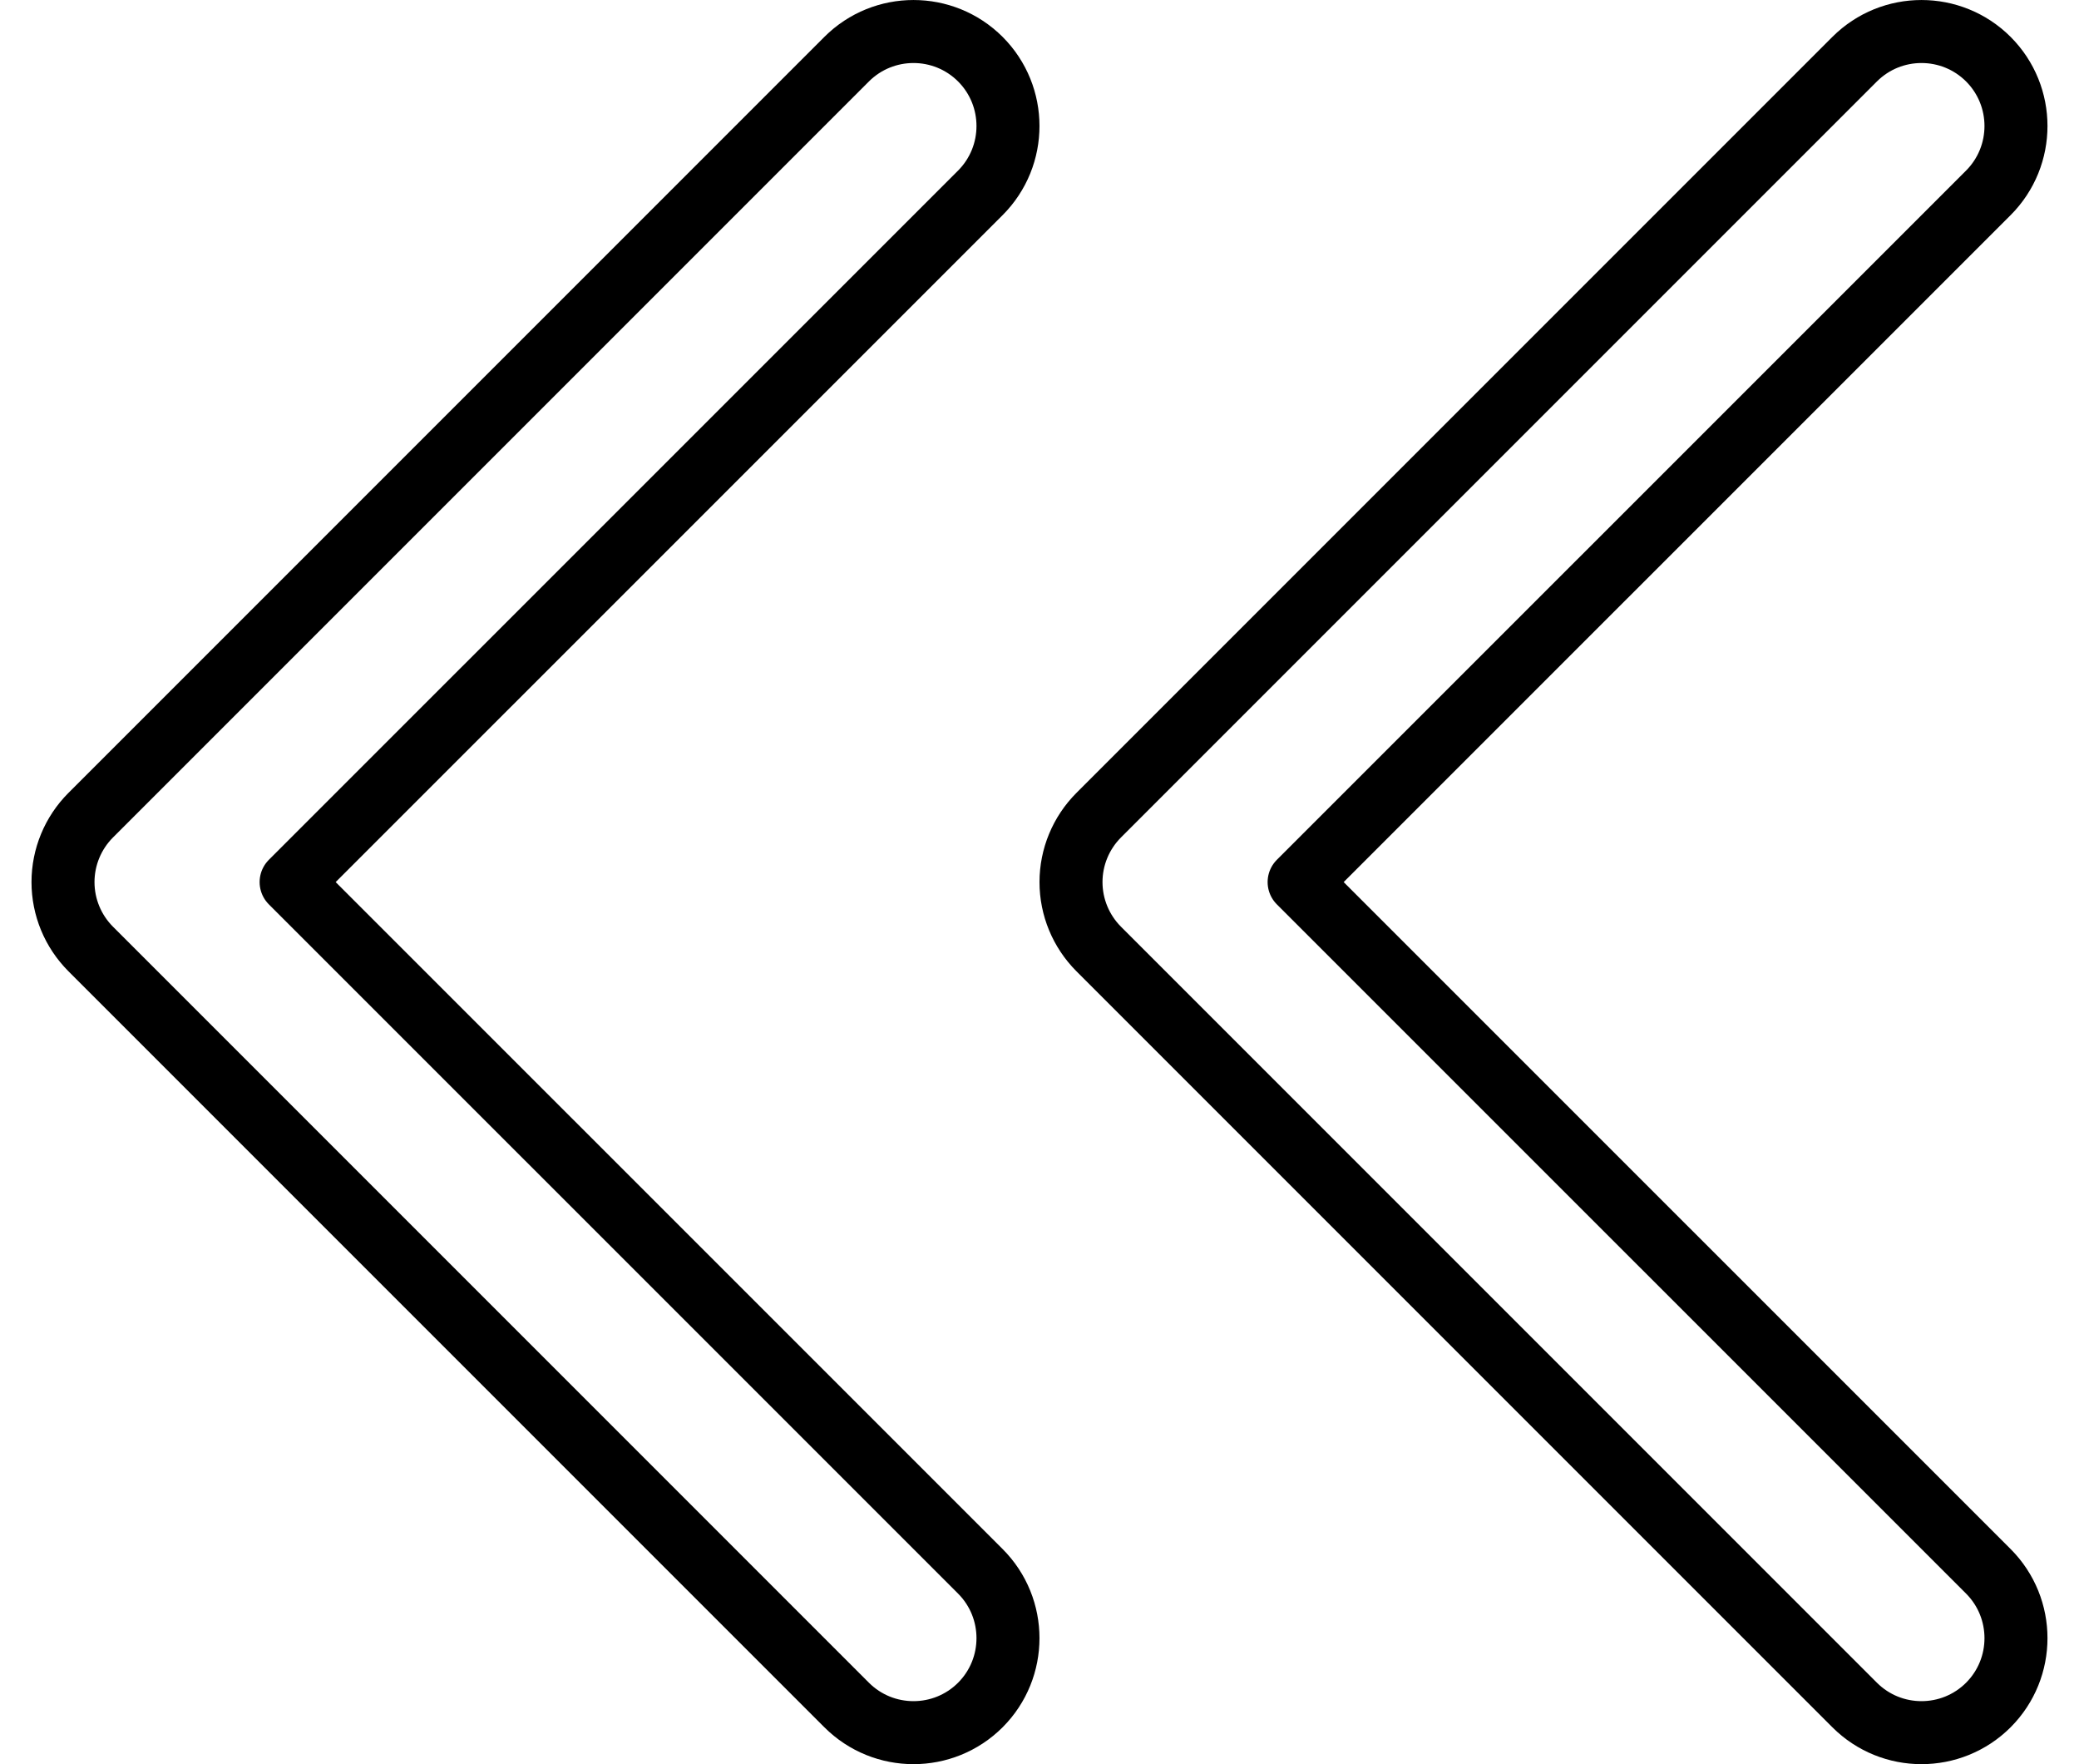 <svg width="33" height="28" viewBox="0 0 33 28" fill="none" xmlns="http://www.w3.org/2000/svg">
<path fill-rule="evenodd" clip-rule="evenodd" d="M31.561 0.939C32.146 1.525 32.146 2.475 31.561 3.061L20.621 14L31.561 24.939C32.146 25.525 32.146 26.475 31.561 27.061C30.975 27.646 30.025 27.646 29.439 27.061L17.439 15.061C17.158 14.779 17 14.398 17 14C17 13.602 17.158 13.221 17.439 12.939L29.439 0.939C30.025 0.354 30.975 0.354 31.561 0.939ZM15.561 0.939C16.146 1.525 16.146 2.475 15.561 3.061L4.621 14L15.561 24.939C16.146 25.525 16.146 26.475 15.561 27.061C14.975 27.646 14.025 27.646 13.439 27.061L1.439 15.061C1.158 14.779 1 14.398 1 14C1 13.602 1.158 13.221 1.439 12.939L13.439 0.939C14.025 0.354 14.975 0.354 15.561 0.939Z" stroke="black" stroke-linecap="round" stroke-linejoin="round"/>
</svg>
